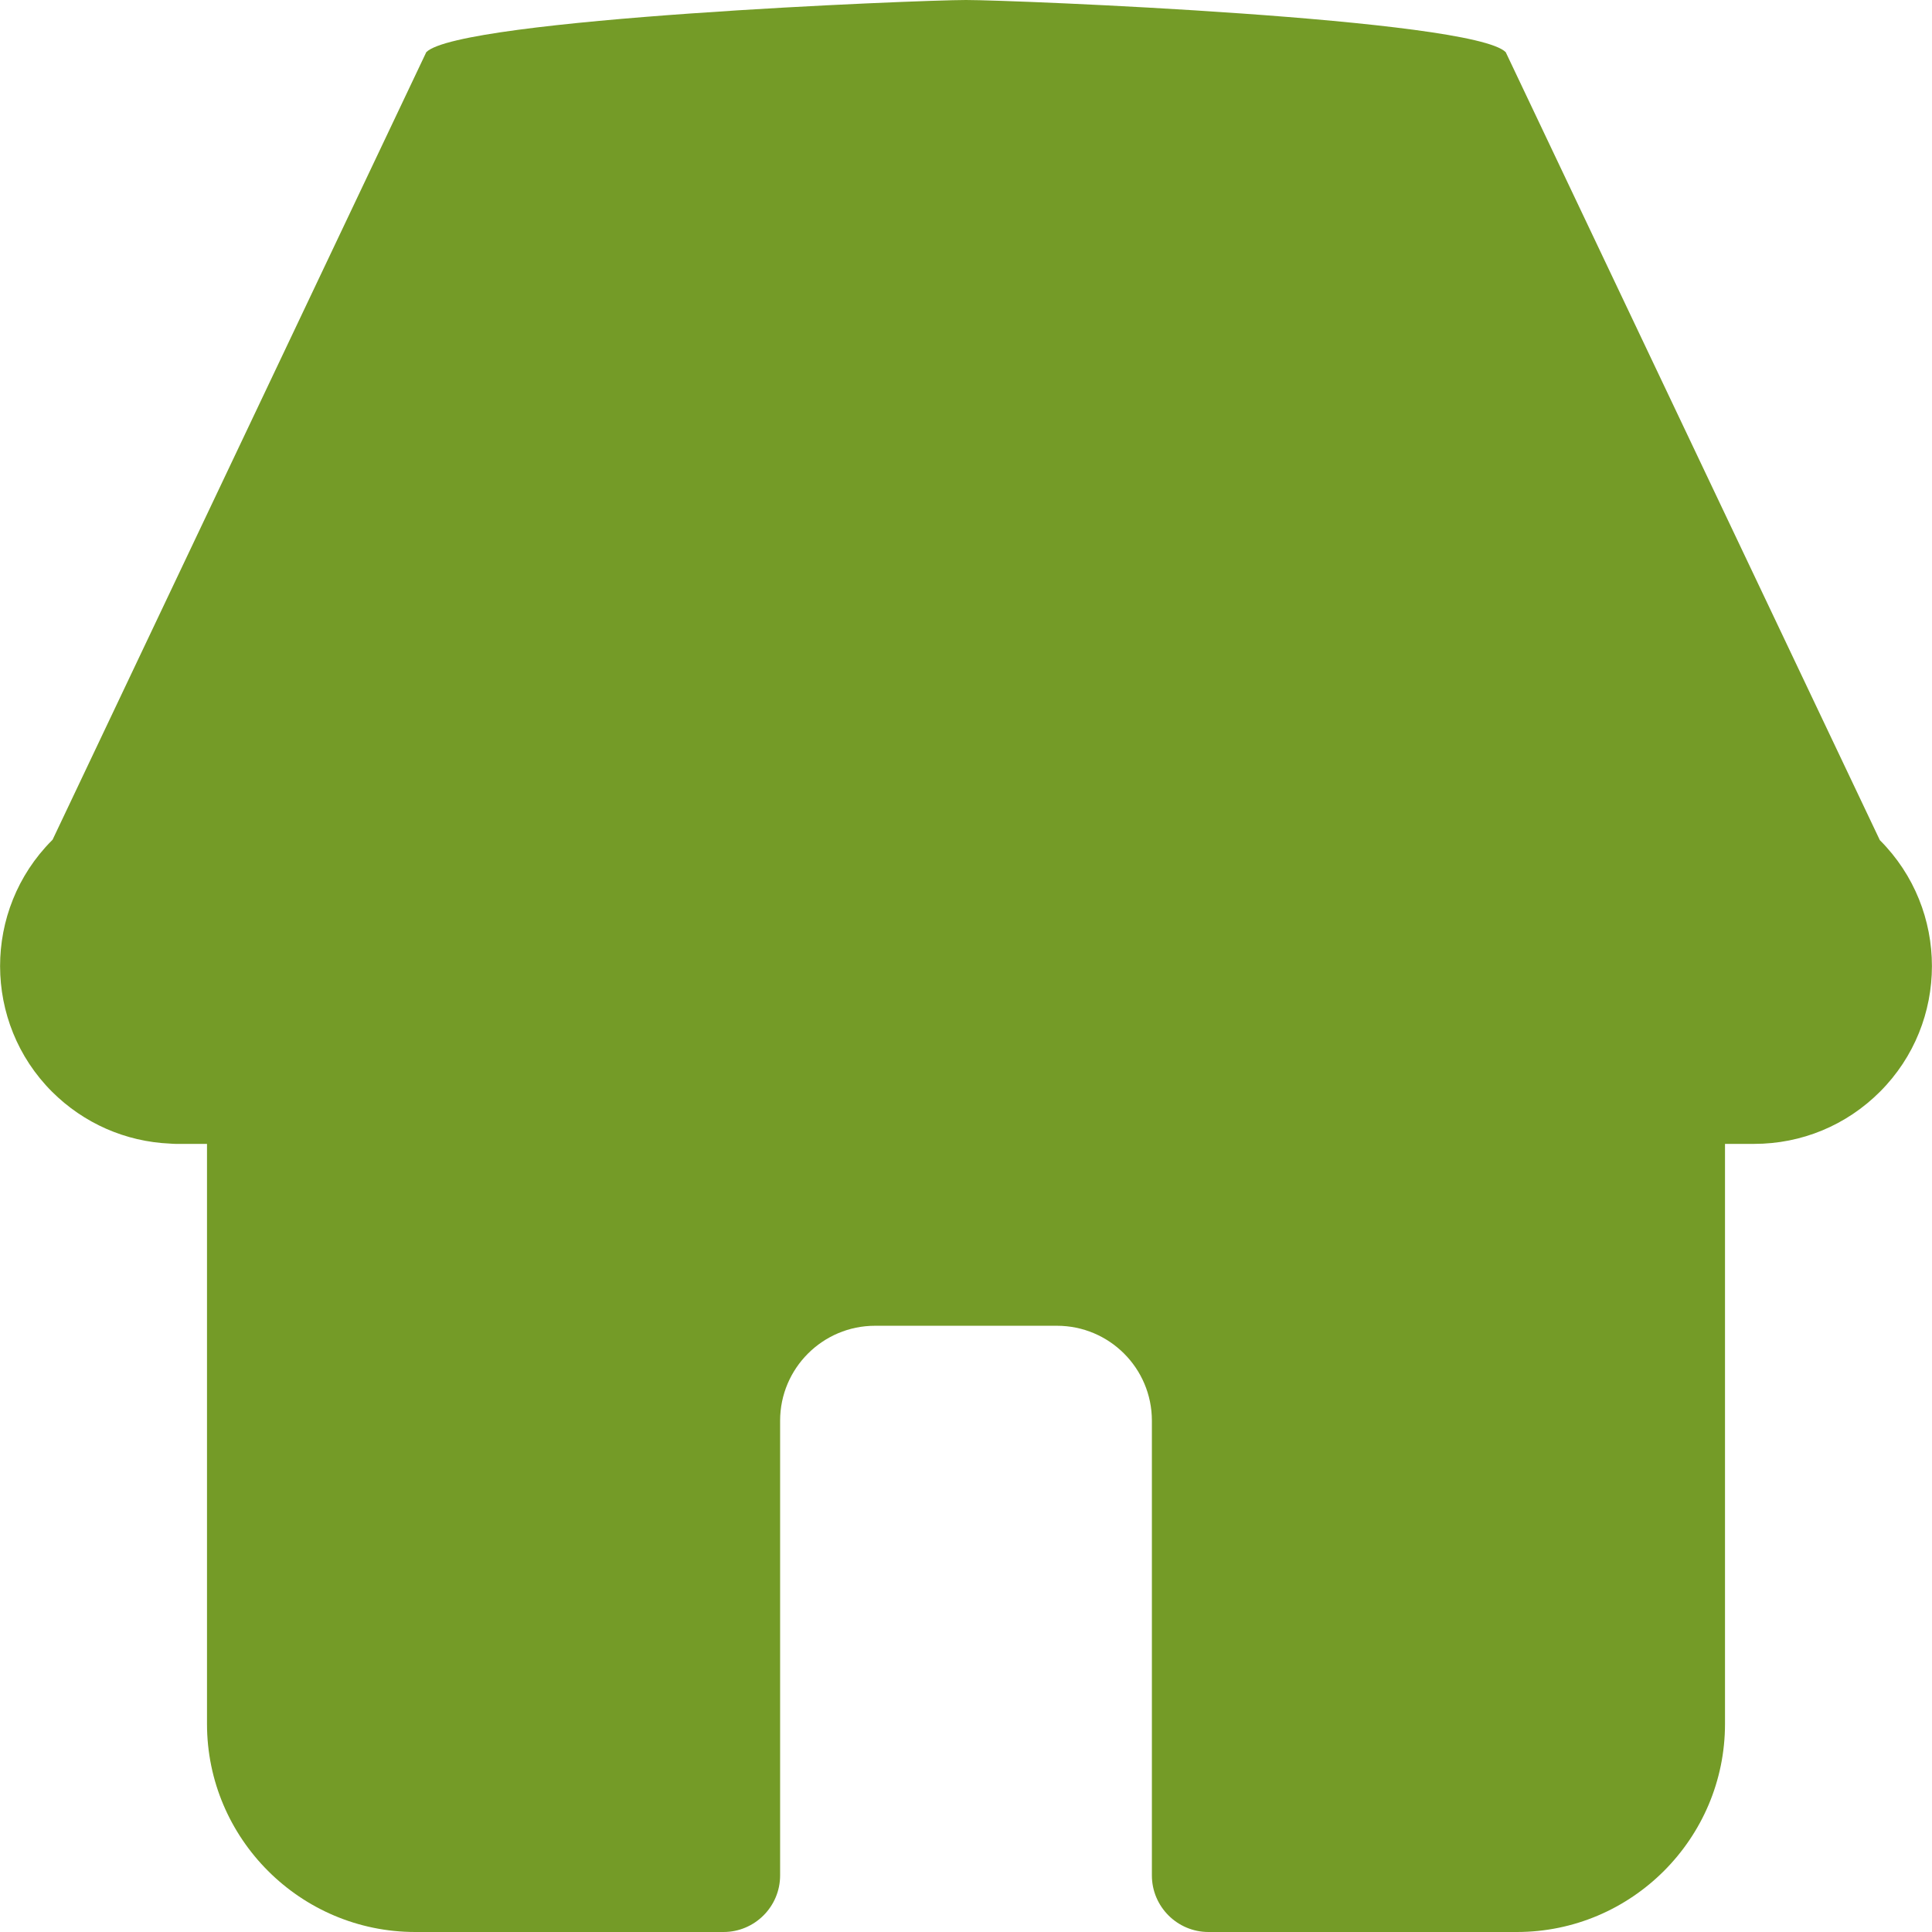 <svg width="14" height="14" viewBox="0 0 14 14" fill="none" xmlns="http://www.w3.org/2000/svg">
<path d="M13.623 6.089L13.622 6.088L10.911 0.378C10.668 0.134 7.344 0 7 0C6.656 0 3.332 0.134 3.089 0.378L0.381 6.085C0.379 6.087 0.377 6.089 0.375 6.091C-0.125 6.594 -0.124 7.41 0.377 7.911C0.607 8.14 0.909 8.273 1.233 8.287C1.246 8.288 1.259 8.289 1.272 8.289H1.5V12.492C1.5 13.323 2.177 14 3.009 14H5.243C5.469 14 5.653 13.816 5.653 13.59V10.295C5.653 9.915 5.962 9.607 6.341 9.607H7.659C8.039 9.607 8.347 9.915 8.347 10.295V13.59C8.347 13.816 8.531 14 8.757 14H10.992C11.823 14 12.5 13.323 12.5 12.492V8.289H12.711C13.055 8.289 13.379 8.155 13.623 7.911C14.125 7.409 14.125 6.592 13.623 6.089Z" fill="#749B27"/>
</svg>
